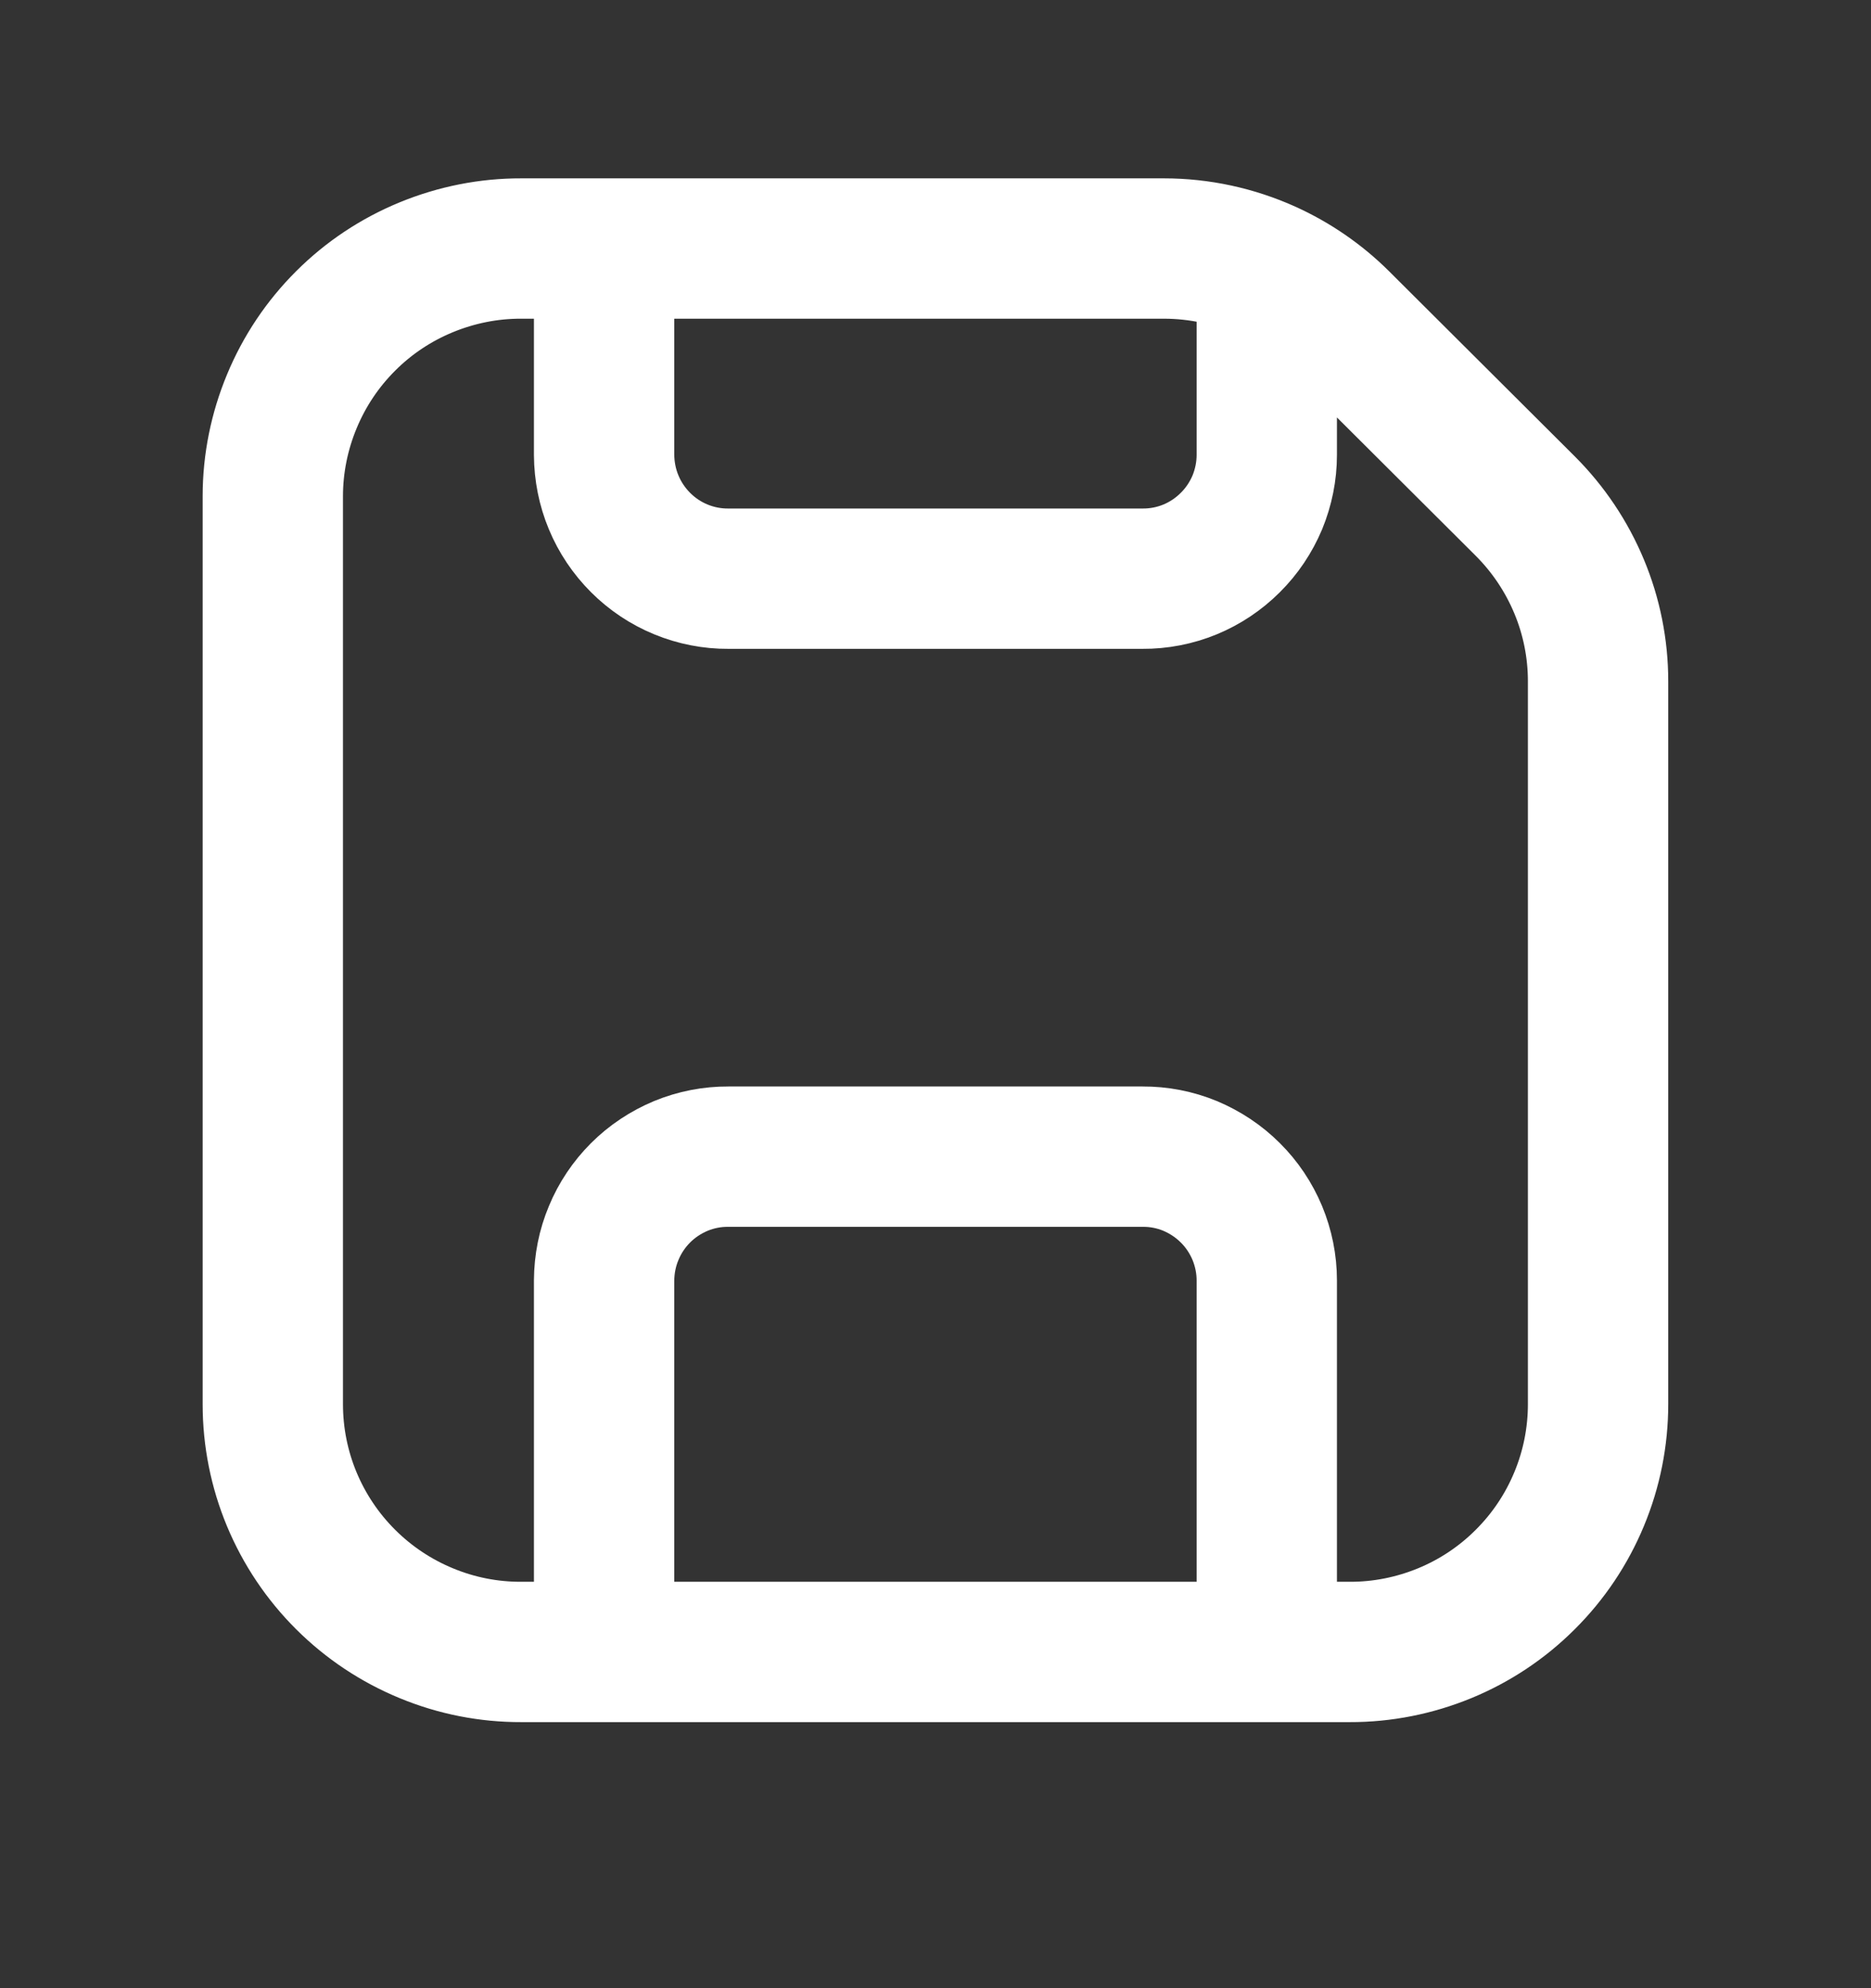 <svg width="16" height="17" viewBox="0 0 16 17" fill="none" xmlns="http://www.w3.org/2000/svg">
<rect x="0" y="0" width="16" height="17" fill="#333333" stroke="none"/>
<path d="M10.833 14.125V10.948C10.833 10.809 10.805 10.671 10.752 10.543C10.698 10.414 10.62 10.297 10.521 10.199C10.422 10.1 10.305 10.023 10.177 9.969C10.048 9.916 9.91 9.889 9.77 9.89H6.229C6.09 9.889 5.952 9.916 5.823 9.969C5.694 10.023 5.577 10.1 5.478 10.199C5.38 10.297 5.301 10.414 5.248 10.543C5.194 10.671 5.167 10.809 5.166 10.948V14.125M10.833 2.315V3.89C10.833 4.029 10.805 4.167 10.752 4.296C10.698 4.424 10.62 4.541 10.521 4.639C10.422 4.738 10.305 4.816 10.177 4.869C10.048 4.922 9.91 4.949 9.77 4.948H6.229C6.09 4.949 5.952 4.922 5.823 4.869C5.694 4.816 5.577 4.738 5.478 4.639C5.38 4.541 5.301 4.424 5.248 4.296C5.194 4.167 5.167 4.029 5.166 3.89V2.125M10.833 2.315C10.556 2.19 10.257 2.125 9.953 2.125H5.166M10.833 2.315C11.062 2.419 11.274 2.564 11.456 2.745L13.044 4.328C13.241 4.525 13.397 4.758 13.504 5.015C13.611 5.271 13.666 5.547 13.666 5.825V12.006C13.666 12.285 13.611 12.561 13.504 12.818C13.397 13.076 13.241 13.309 13.043 13.506C12.846 13.703 12.612 13.859 12.354 13.965C12.096 14.071 11.82 14.126 11.542 14.125H4.458C4.18 14.126 3.904 14.072 3.646 13.965C3.388 13.859 3.154 13.703 2.957 13.507C2.759 13.31 2.602 13.076 2.495 12.819C2.388 12.562 2.333 12.286 2.333 12.007V4.242C2.333 3.964 2.389 3.688 2.496 3.431C2.603 3.173 2.759 2.94 2.957 2.743C3.154 2.546 3.388 2.391 3.646 2.285C3.904 2.179 4.18 2.124 4.458 2.125H5.166" stroke="white" stroke-width="1.2" stroke-linecap="round" stroke-linejoin="round"/>
</svg>
